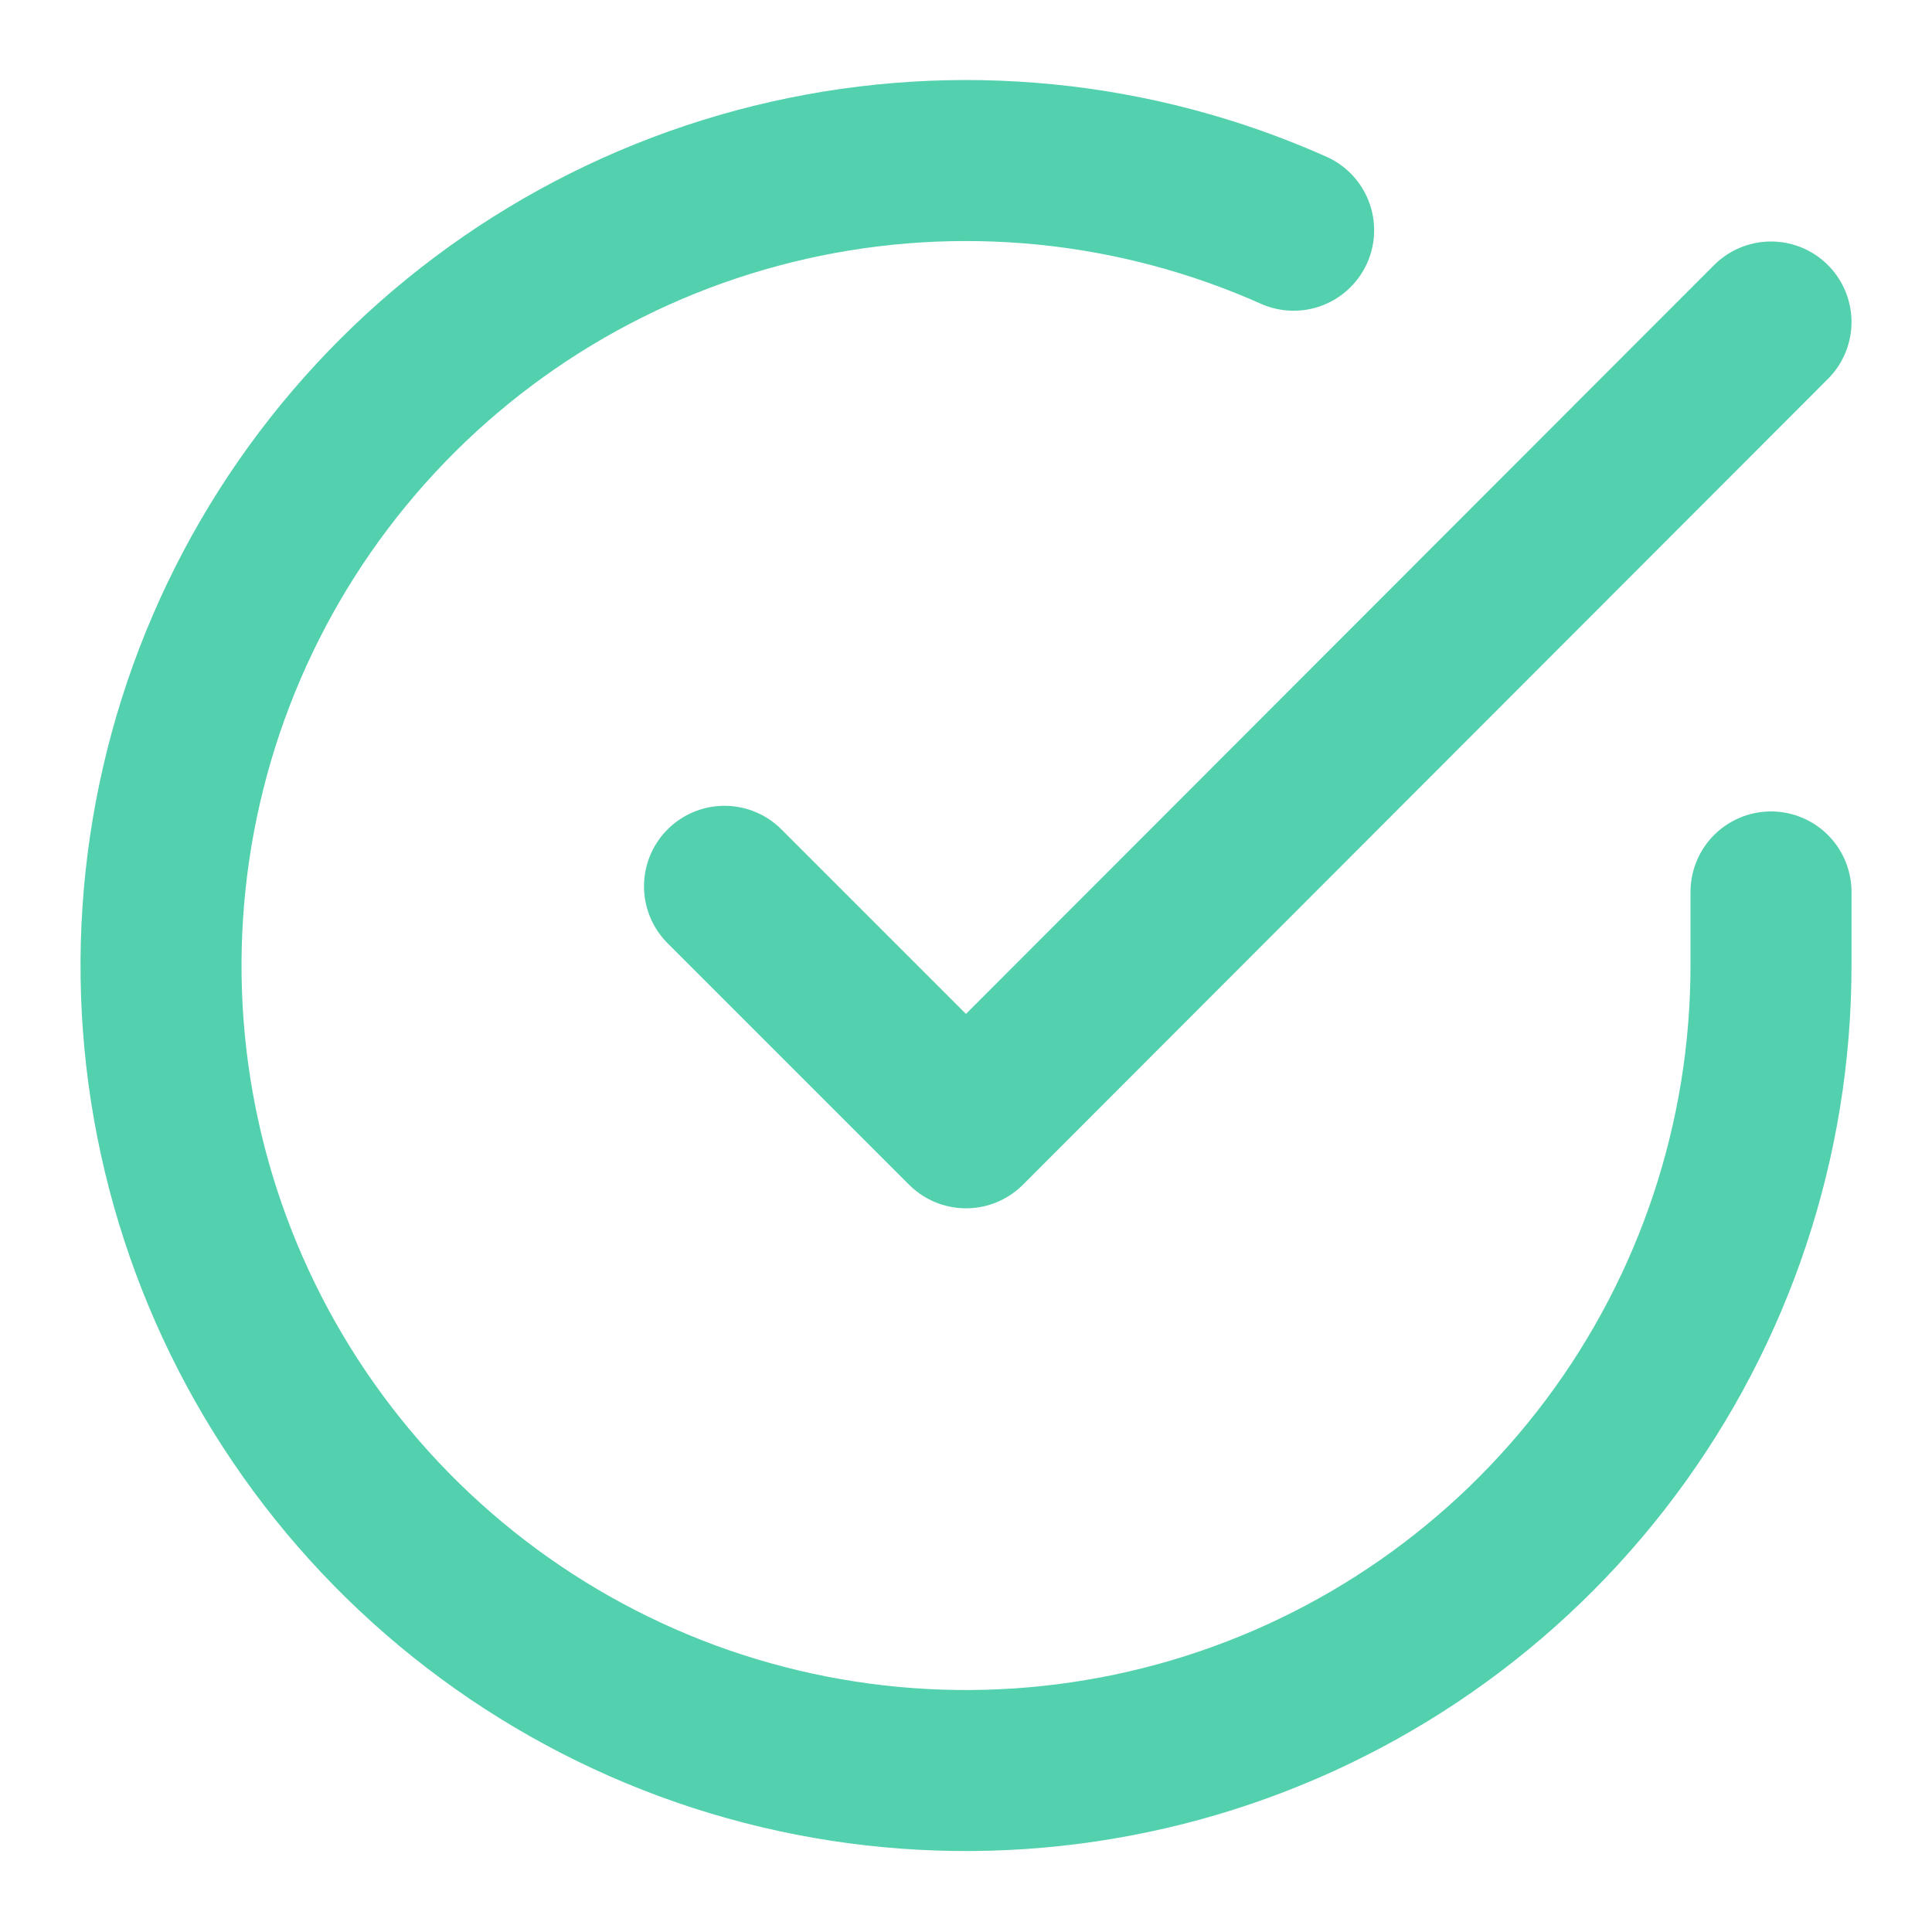 <svg xmlns="http://www.w3.org/2000/svg" width="24" height="24" fill="none" viewBox="0 0 24 24"><path stroke="#53D0AD" stroke-linecap="round" stroke-linejoin="round" stroke-width="2" d="M22 11.08V12C21.999 14.156 21.3 16.255 20.009 17.982C18.718 19.709 16.903 20.973 14.835 21.584C12.767 22.195 10.557 22.122 8.534 21.375C6.512 20.627 4.785 19.246 3.611 17.437C2.437 15.628 1.88 13.488 2.022 11.336C2.164 9.185 2.997 7.136 4.398 5.497C5.799 3.858 7.693 2.715 9.796 2.24C11.9 1.765 14.1 1.982 16.07 2.86"/><path stroke="#53D0AD" stroke-linecap="round" stroke-linejoin="round" stroke-width="2" d="M22 4L12 14.01L9 11.01"/></svg>